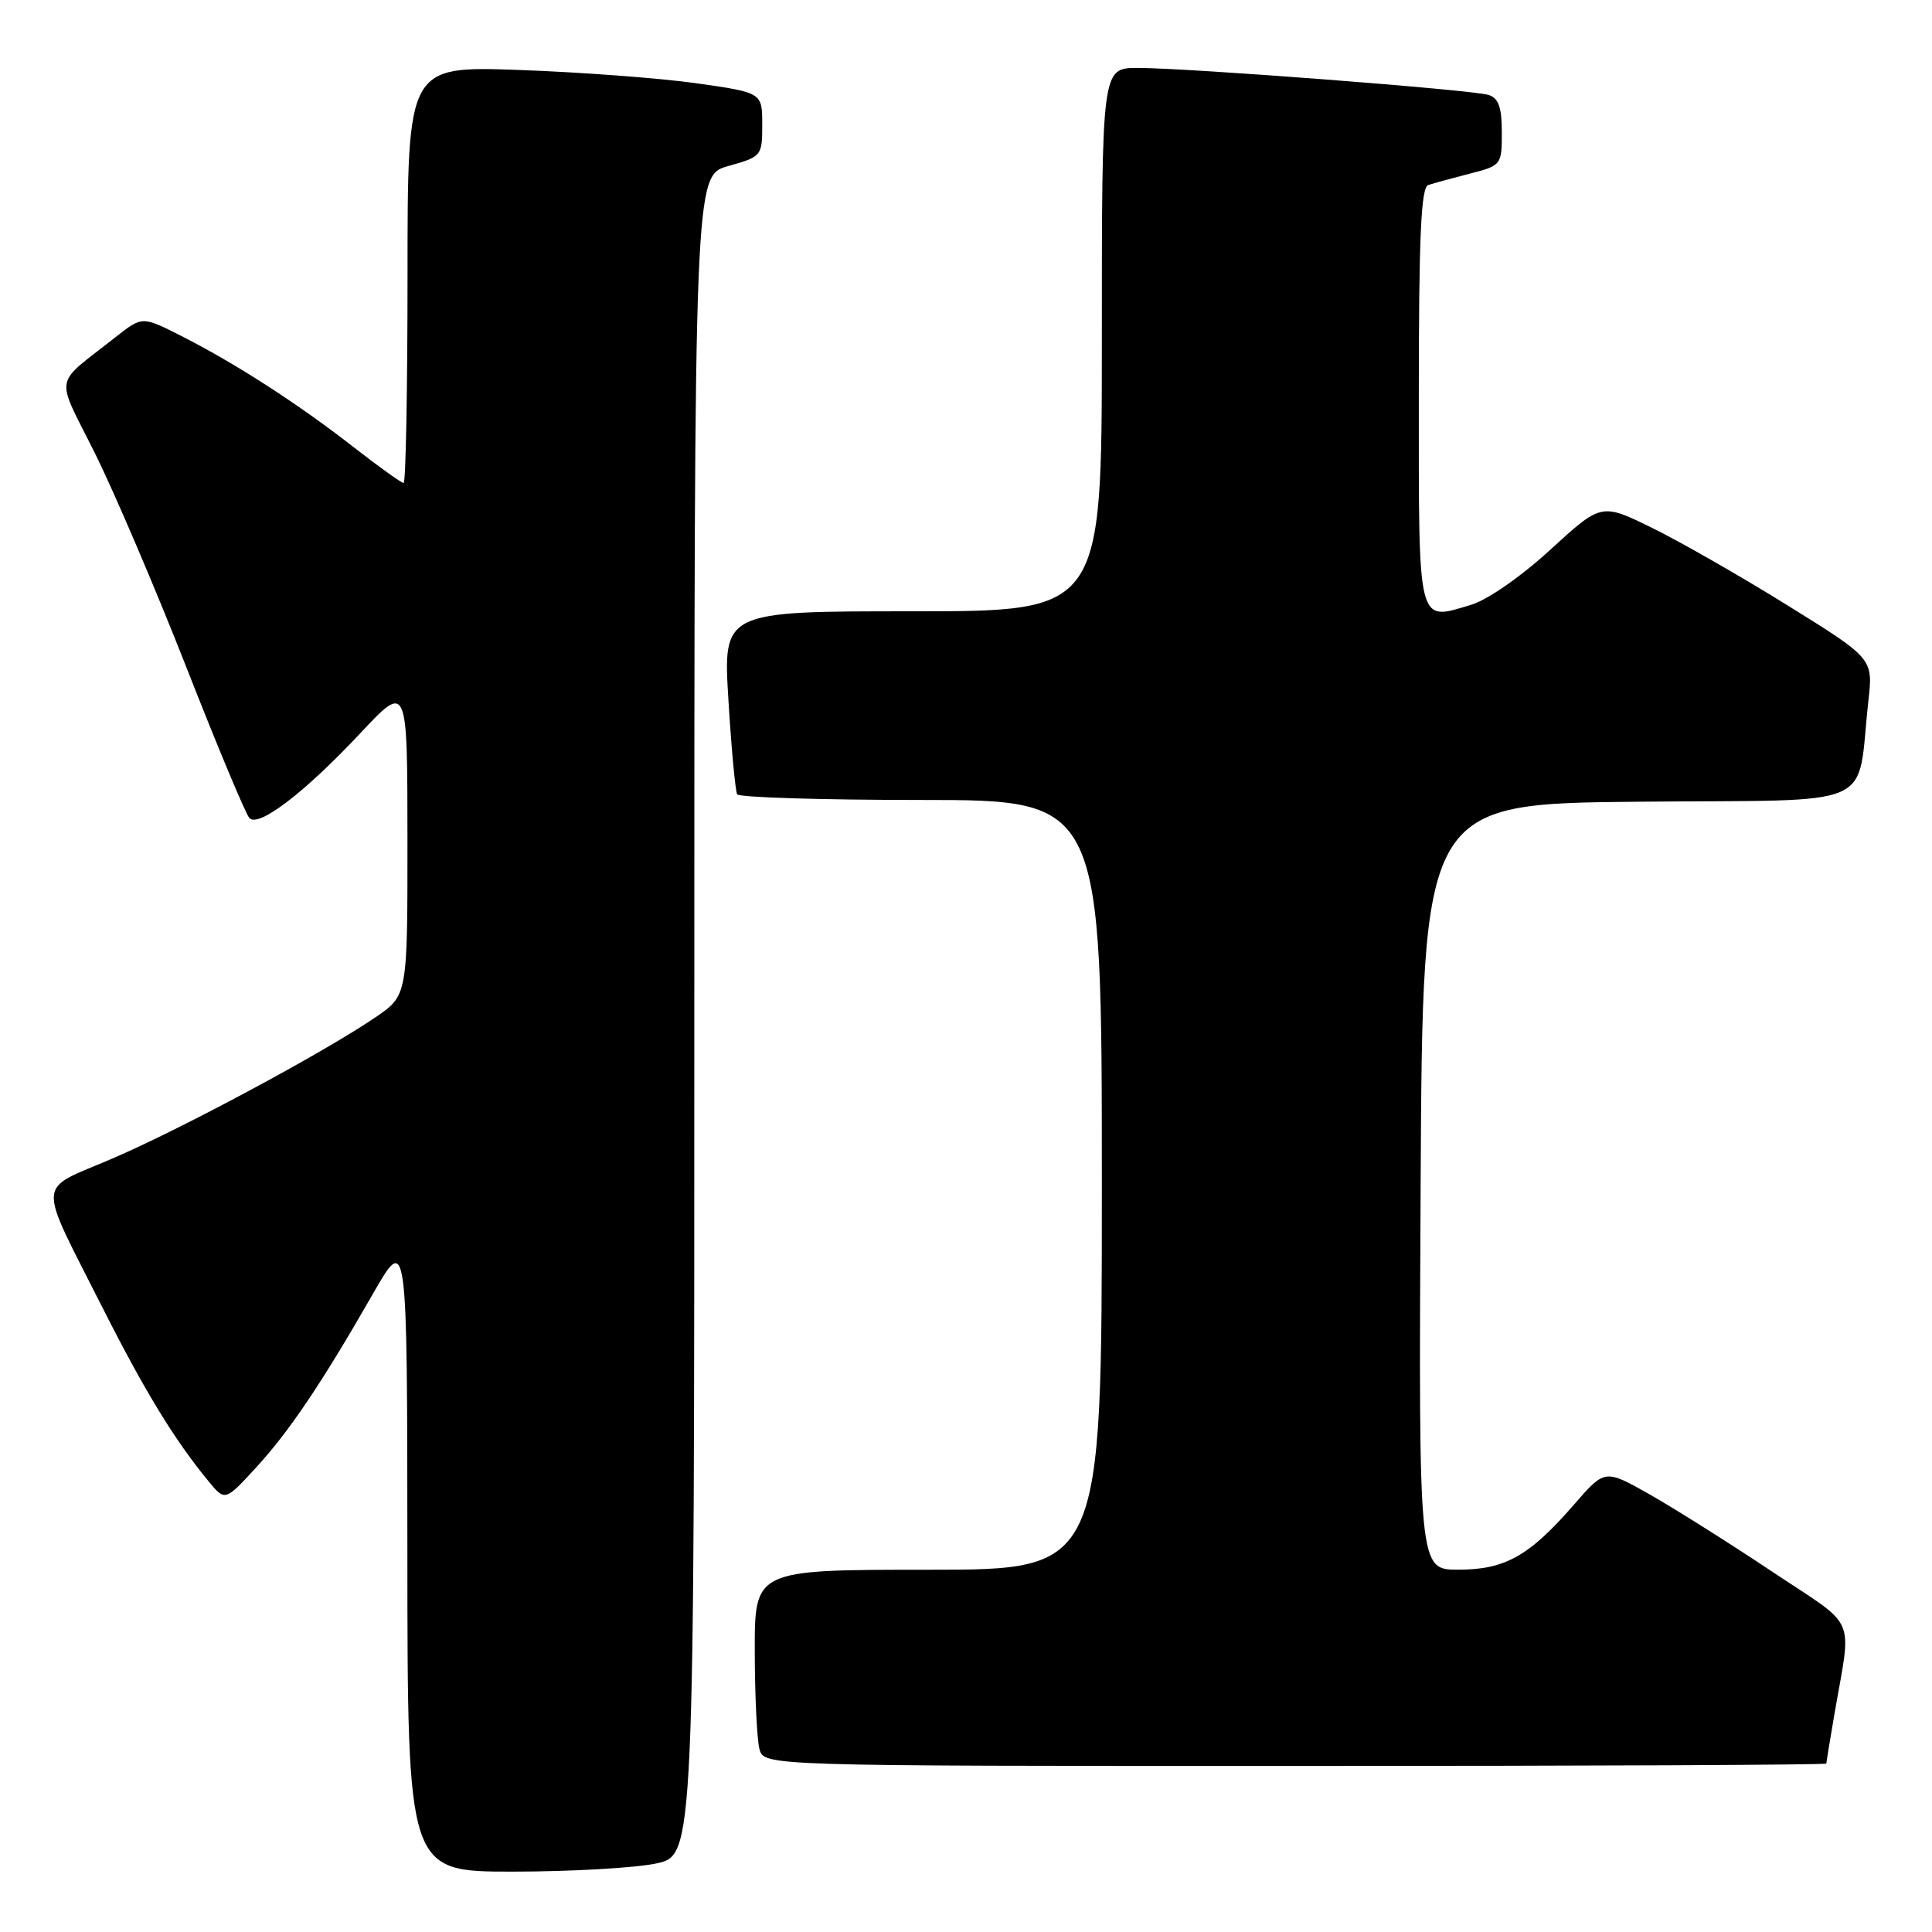 <?xml version="1.0" encoding="UTF-8" standalone="no"?>
<!DOCTYPE svg PUBLIC "-//W3C//DTD SVG 1.1//EN" "http://www.w3.org/Graphics/SVG/1.1/DTD/svg11.dtd" >
<svg xmlns="http://www.w3.org/2000/svg" xmlns:xlink="http://www.w3.org/1999/xlink" version="1.1" viewBox="0 0 256 256">
 <g >
 <path fill="currentColor"
d=" M 86.95 246.92 C 92.00 245.83 92.00 245.83 92.00 134.55 C 92.00 23.26 92.00 23.26 96.50 22.00 C 100.93 20.76 101.00 20.67 101.00 16.50 C 101.00 12.27 101.00 12.27 92.25 11.03 C 87.44 10.35 76.86 9.56 68.75 9.27 C 54.00 8.75 54.00 8.75 54.00 36.38 C 54.00 51.57 53.77 64.00 53.48 64.00 C 53.19 64.00 50.15 61.82 46.73 59.15 C 39.41 53.45 31.09 48.09 23.95 44.48 C 18.84 41.89 18.84 41.89 15.29 44.69 C 6.97 51.26 7.30 49.44 12.54 59.98 C 15.11 65.13 20.58 77.94 24.70 88.43 C 28.81 98.92 32.57 107.91 33.05 108.40 C 34.27 109.69 40.38 105.01 47.74 97.16 C 53.98 90.50 53.98 90.50 53.99 111.20 C 54.00 131.90 54.00 131.90 49.75 134.80 C 42.84 139.50 24.16 149.53 14.83 153.54 C 4.70 157.89 4.82 155.90 13.68 173.46 C 19.15 184.28 23.12 190.79 27.58 196.21 C 29.81 198.93 29.81 198.93 33.82 194.58 C 38.28 189.74 42.56 183.40 49.38 171.50 C 53.96 163.50 53.96 163.50 53.98 205.75 C 54.00 248.00 54.00 248.00 67.95 248.00 C 75.62 248.00 84.17 247.51 86.95 246.92 Z  M 242.00 233.68 C 242.00 233.51 242.46 230.70 243.02 227.43 C 245.37 213.67 246.34 215.94 234.79 208.23 C 229.13 204.45 221.83 199.86 218.58 198.01 C 212.65 194.66 212.65 194.66 208.58 199.35 C 202.64 206.18 199.44 207.99 193.24 207.99 C 187.98 208.00 187.98 208.00 188.24 157.25 C 188.50 106.50 188.50 106.50 217.16 106.23 C 249.45 105.94 245.94 107.48 247.57 92.88 C 248.20 87.26 248.20 87.26 236.85 80.21 C 230.61 76.33 222.50 71.70 218.84 69.91 C 212.18 66.66 212.18 66.66 205.44 72.83 C 201.56 76.39 197.10 79.49 194.93 80.14 C 187.75 82.29 188.00 83.27 188.00 52.50 C 188.00 31.34 188.29 24.84 189.25 24.52 C 189.94 24.29 192.41 23.61 194.75 23.01 C 198.94 21.94 199.00 21.86 199.00 17.53 C 199.00 14.22 198.57 13.00 197.24 12.58 C 195.12 11.90 157.42 9.00 150.75 9.00 C 146.00 9.00 146.00 9.00 146.00 45.00 C 146.00 81.00 146.00 81.00 120.90 81.00 C 95.80 81.00 95.80 81.00 96.52 92.75 C 96.91 99.21 97.44 104.84 97.68 105.25 C 97.92 105.66 108.89 106.00 122.06 106.00 C 146.00 106.00 146.00 106.00 146.00 157.00 C 146.00 208.00 146.00 208.00 123.00 208.00 C 100.00 208.00 100.00 208.00 100.01 218.75 C 100.02 224.66 100.30 230.51 100.63 231.75 C 101.23 234.00 101.23 234.00 171.62 234.00 C 210.33 234.00 242.00 233.86 242.00 233.68 Z "/>
</g>
</svg>